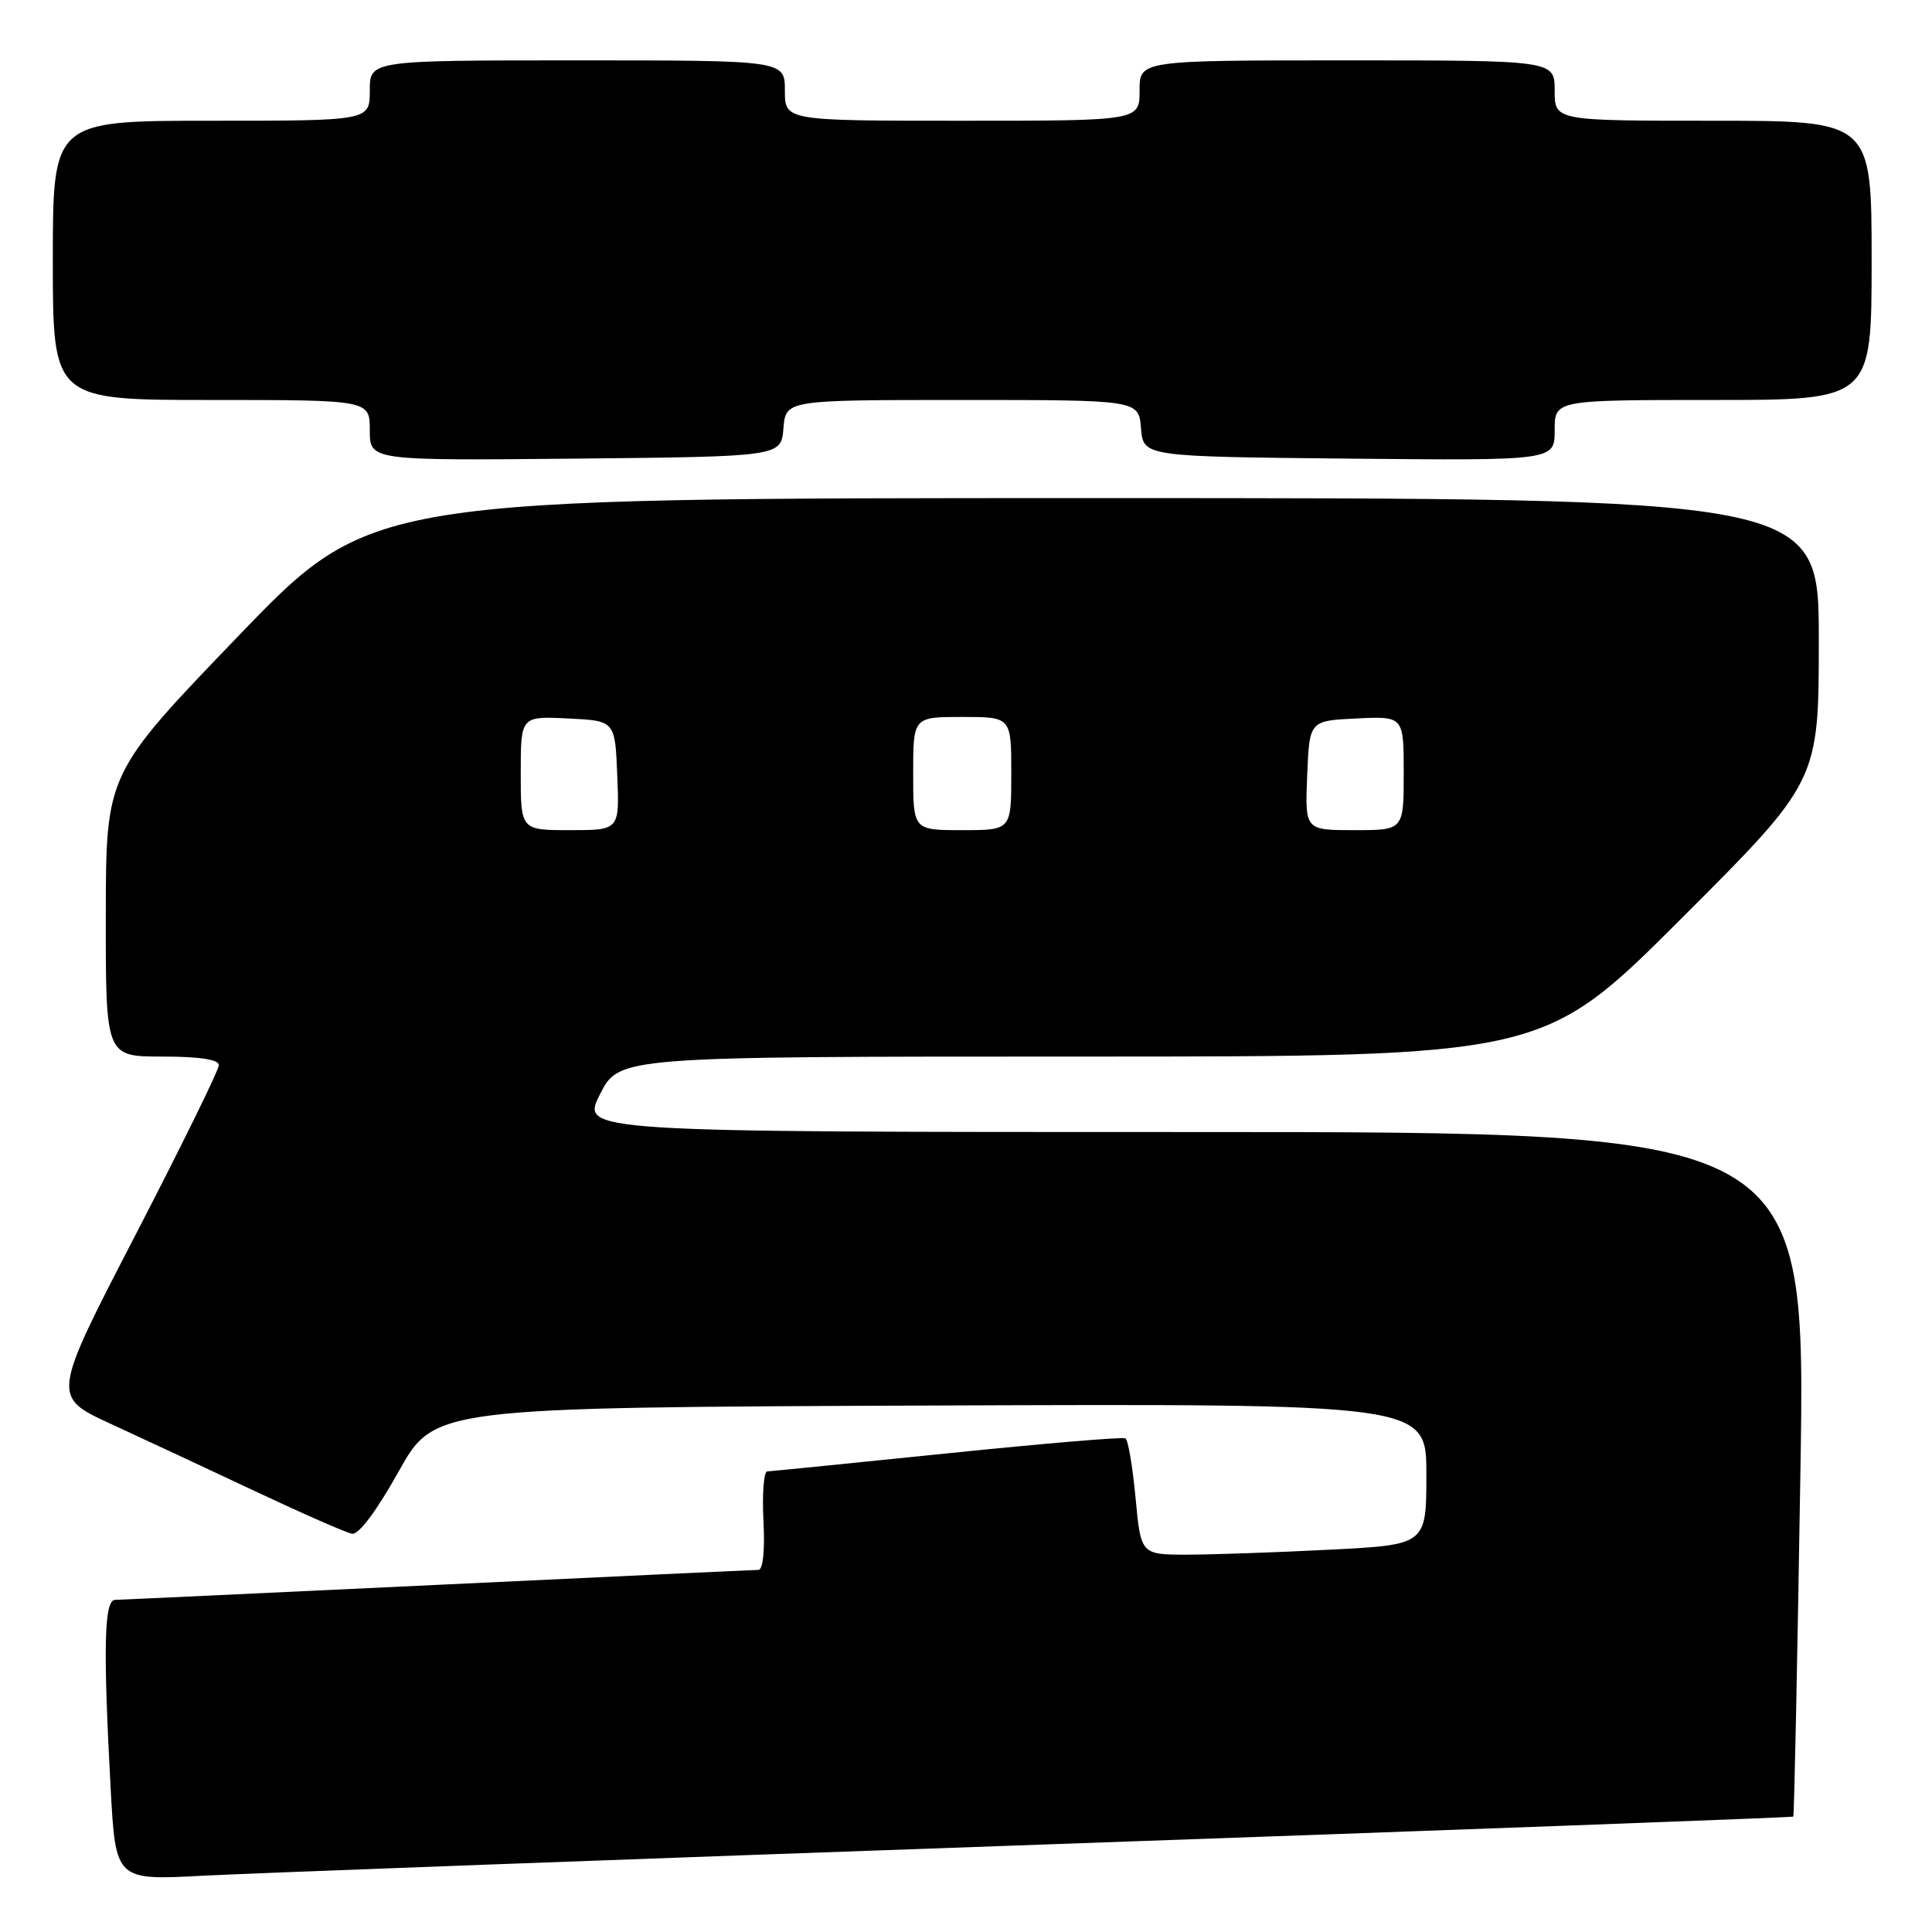 <?xml version="1.0" encoding="UTF-8" standalone="no"?>
<!DOCTYPE svg PUBLIC "-//W3C//DTD SVG 1.1//EN" "http://www.w3.org/Graphics/SVG/1.1/DTD/svg11.dtd" >
<svg xmlns="http://www.w3.org/2000/svg" xmlns:xlink="http://www.w3.org/1999/xlink" version="1.1" viewBox="0 0 256 256">
 <g >
 <path fill="currentColor"
d=" M 137.96 244.42 C 192.66 242.49 237.51 240.82 237.62 240.71 C 237.74 240.59 238.16 220.14 238.56 195.25 C 239.30 150.00 239.30 150.00 158.13 150.00 C 76.97 150.00 76.97 150.00 79.50 145.00 C 82.03 140.00 82.03 140.00 143.26 140.00 C 204.48 140.00 204.48 140.00 222.74 121.76 C 241.00 103.52 241.00 103.52 241.00 84.76 C 241.00 66.00 241.00 66.00 145.09 66.00 C 49.18 66.00 49.18 66.00 31.61 84.25 C 14.04 102.50 14.04 102.50 14.02 121.25 C 14.00 140.00 14.00 140.00 21.50 140.00 C 26.46 140.00 29.00 140.39 29.00 141.14 C 29.00 141.77 24.02 151.91 17.93 163.68 C 6.86 185.07 6.86 185.07 14.68 188.67 C 18.98 190.65 27.61 194.68 33.86 197.62 C 40.10 200.56 45.85 203.08 46.64 203.23 C 47.52 203.40 49.88 200.24 52.81 195.00 C 57.56 186.50 57.56 186.50 123.28 186.24 C 189.00 185.99 189.00 185.99 189.00 195.34 C 189.00 204.69 189.00 204.69 176.25 205.34 C 169.24 205.70 160.73 205.99 157.34 206.00 C 151.17 206.00 151.17 206.00 150.47 198.49 C 150.08 194.35 149.48 190.80 149.13 190.59 C 148.78 190.38 138.15 191.28 125.50 192.58 C 112.85 193.88 102.12 194.95 101.66 194.97 C 101.21 194.99 100.98 197.93 101.16 201.50 C 101.37 205.39 101.10 208.01 100.50 208.02 C 99.95 208.02 80.83 208.92 58.00 210.00 C 35.17 211.08 15.94 211.98 15.25 211.99 C 13.80 212.00 13.65 218.22 14.66 236.92 C 15.32 249.16 15.32 249.16 26.91 248.54 C 33.28 248.21 83.26 246.35 137.96 244.42 Z  M 103.81 56.75 C 104.12 53.00 104.12 53.00 127.50 53.00 C 150.88 53.00 150.88 53.00 151.19 56.75 C 151.50 60.50 151.50 60.50 178.75 60.77 C 206.00 61.03 206.00 61.03 206.00 57.02 C 206.00 53.00 206.00 53.00 227.00 53.00 C 248.00 53.00 248.00 53.00 248.00 34.50 C 248.00 16.00 248.00 16.00 227.00 16.00 C 206.00 16.00 206.00 16.00 206.00 12.00 C 206.00 8.00 206.00 8.00 178.50 8.00 C 151.00 8.00 151.00 8.00 151.00 12.00 C 151.00 16.00 151.00 16.00 127.50 16.00 C 104.00 16.00 104.00 16.00 104.00 12.00 C 104.00 8.00 104.00 8.00 76.50 8.00 C 49.00 8.00 49.00 8.00 49.00 12.00 C 49.00 16.00 49.00 16.00 28.00 16.00 C 7.00 16.00 7.00 16.00 7.00 34.50 C 7.00 53.00 7.00 53.00 28.00 53.00 C 49.00 53.00 49.00 53.00 49.00 57.02 C 49.00 61.03 49.00 61.03 76.25 60.77 C 103.50 60.50 103.50 60.50 103.81 56.75 Z  M 69.00 102.45 C 69.00 94.90 69.00 94.90 75.25 95.20 C 81.50 95.50 81.50 95.50 81.79 102.75 C 82.09 110.00 82.09 110.00 75.54 110.00 C 69.00 110.00 69.00 110.00 69.00 102.45 Z  M 121.00 102.50 C 121.00 95.00 121.00 95.00 127.50 95.00 C 134.00 95.00 134.00 95.00 134.00 102.50 C 134.00 110.00 134.00 110.00 127.50 110.00 C 121.00 110.00 121.00 110.00 121.00 102.50 Z  M 173.21 102.75 C 173.50 95.50 173.50 95.50 179.75 95.20 C 186.00 94.90 186.00 94.90 186.00 102.45 C 186.00 110.00 186.00 110.00 179.46 110.00 C 172.91 110.00 172.91 110.00 173.21 102.75 Z "/>
</g>
</svg>